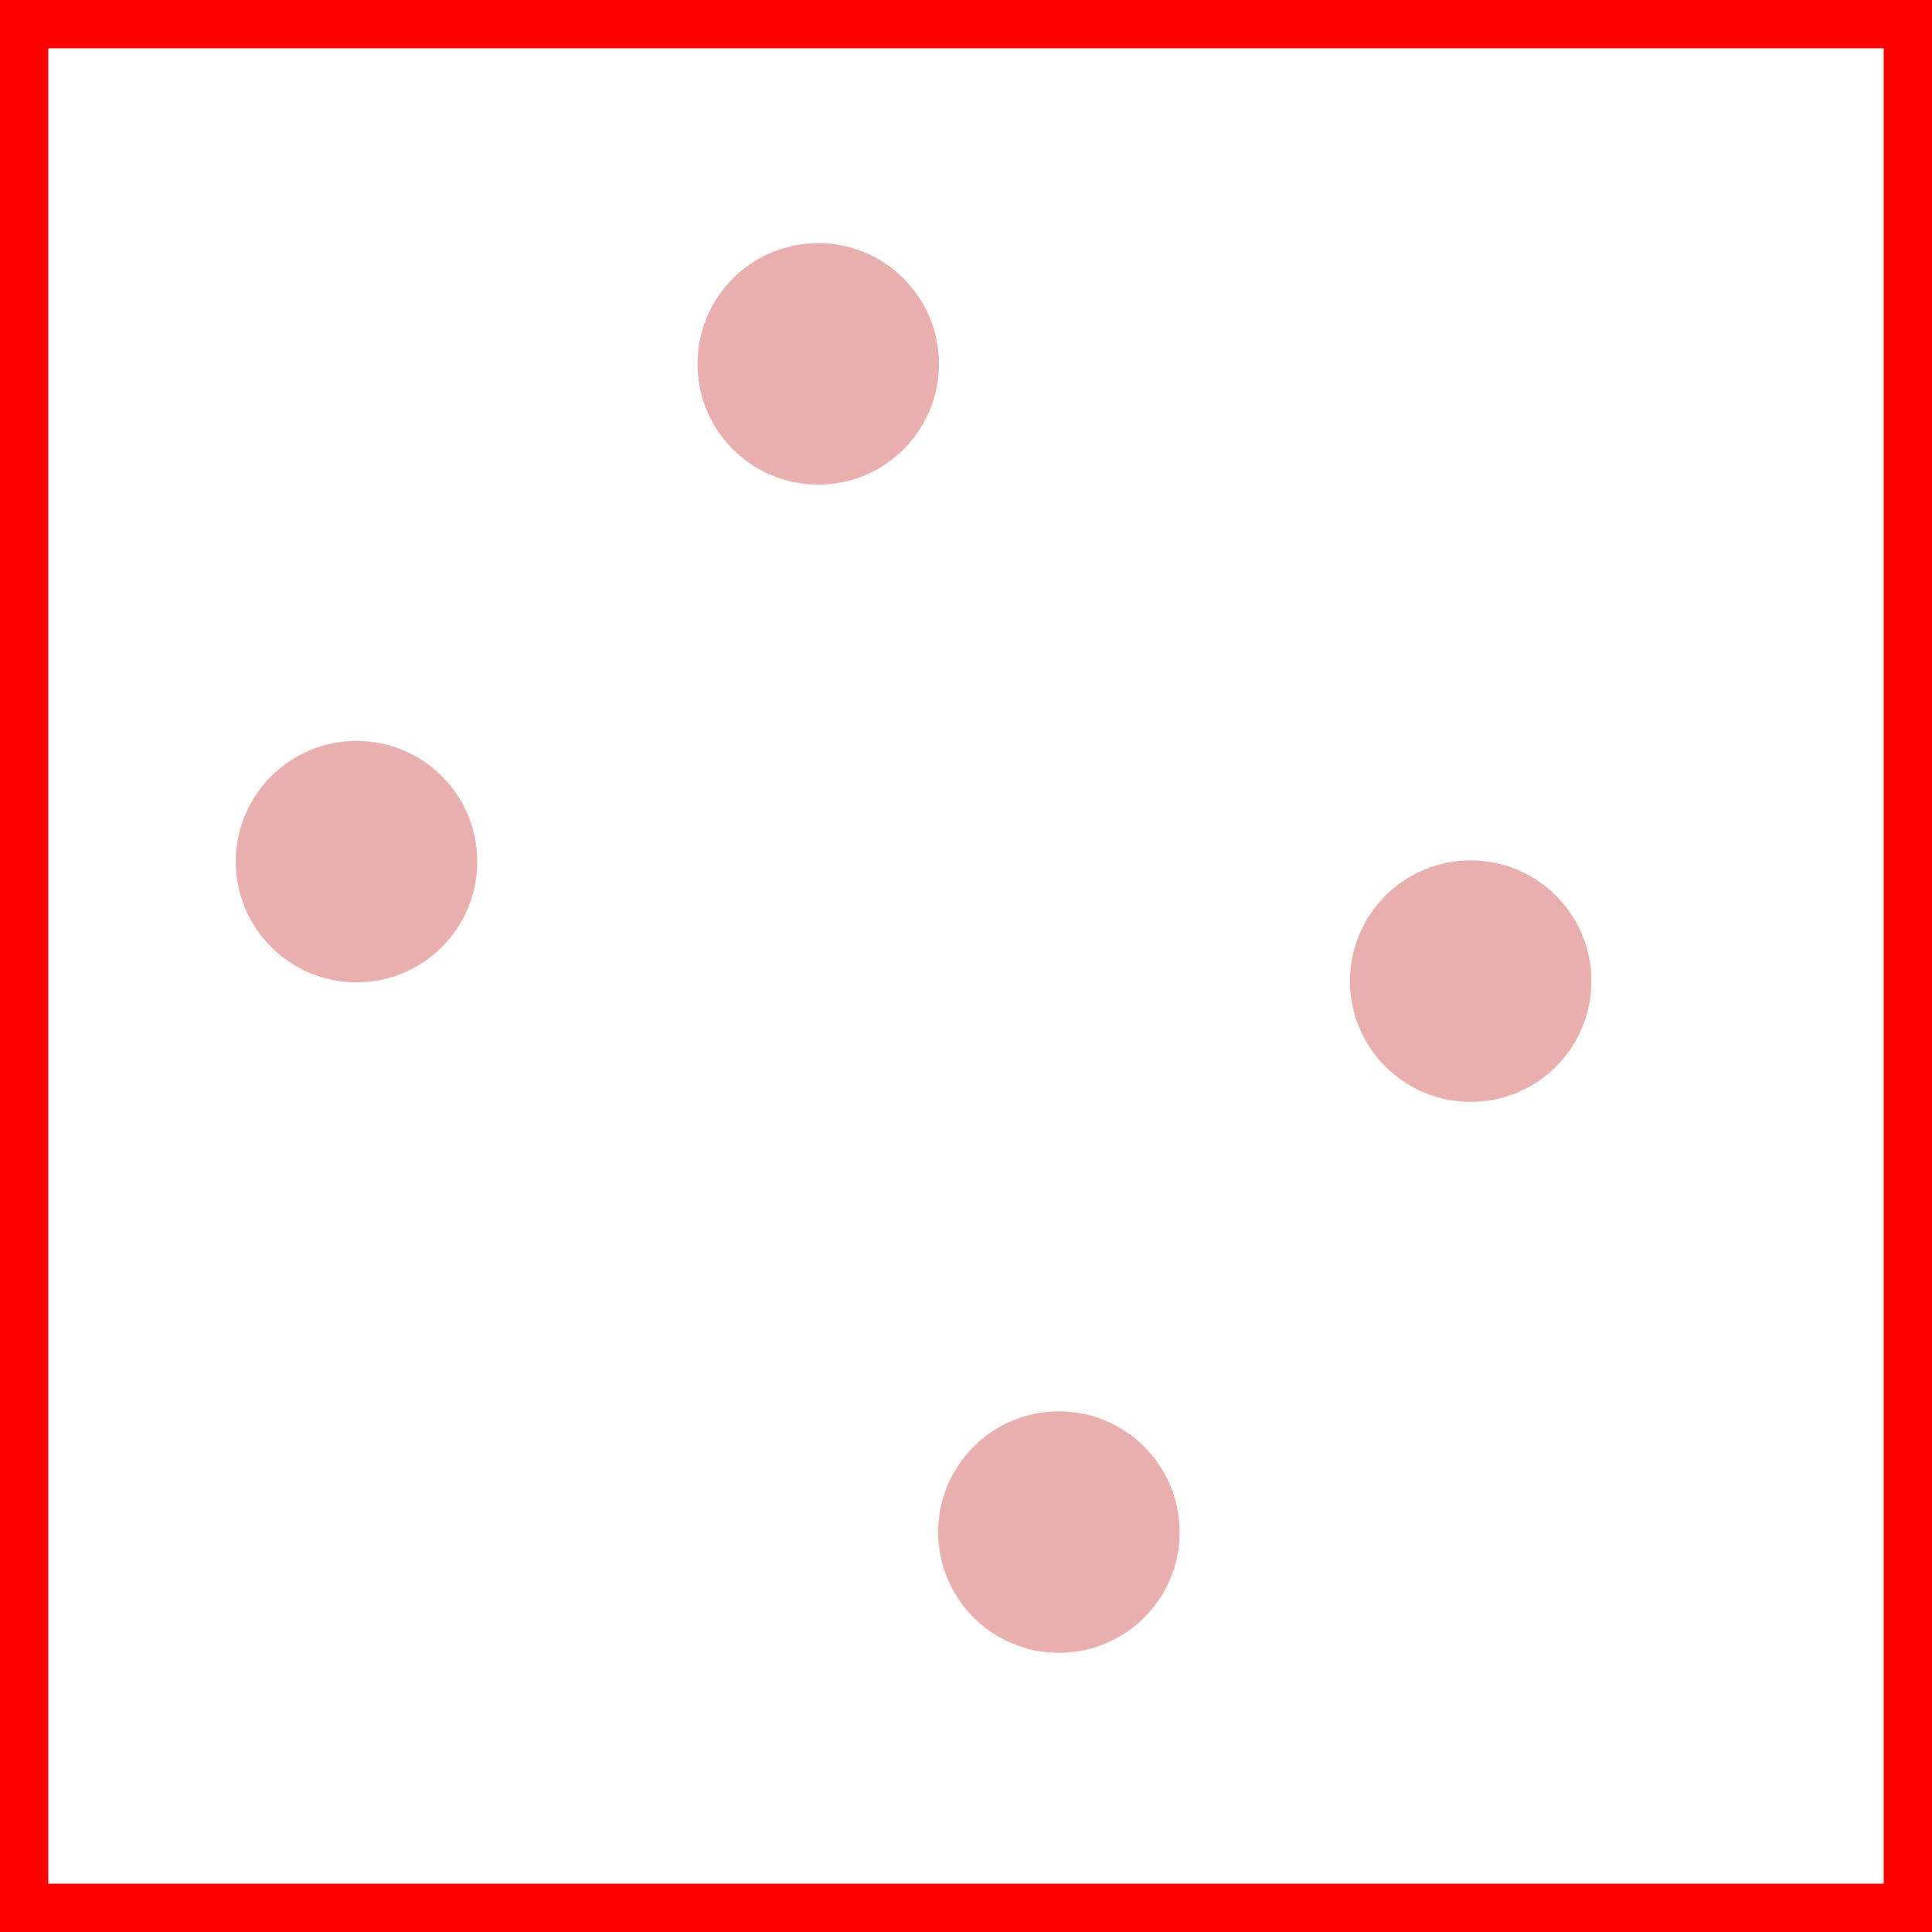 <?xml version="1.0" encoding="UTF-8" standalone="no"?>
<svg width="200" version="1.1" height="200" id="svg2" xmlns="http://www.w3.org/2000/svg"
   xmlns:zondyPlotSymbol="https://www.mapgis.com" xmlns:zondyPlotSymbolItem="https://www.mapgis.com"
   zondyPlotSymbol:version="1.0" zondyPlotSymbol:id="svg003" zondyPlotSymbol:name="" zondyPlotSymbol:desc=""
   zondyPlotSymbol:type="simplearea" zondyPlotSymbol:pose="1">
   <defs id="defs9864" />
   <path    zondyPlotSymbolItem:type="10" id="rect4154" style="fill:none;stroke:#ff0000;stroke-width:10;stroke-linecap:square"
      d="M 0,0 H 200 V 200 H 0 Z" />
   <g zondyPlotSymbolItem:type="21" id="g1181" UseStyle="Duplicate">
      <circle style="fill:#e9afaf;fill-opacity:1;fill-rule:evenodd" id="path995" cx="36.907" cy="89.195"
         r="12.5" />
      <circle style="fill:#e9afaf;fill-opacity:1;fill-rule:evenodd" id="path995-1" cx="109.619" cy="158.602"
         r="12.5" />
      <circle style="fill:#e9afaf;fill-opacity:1;fill-rule:evenodd" id="path995-2" cx="152.246" cy="101.568"
         r="12.5" />
      <circle style="fill:#e9afaf;fill-opacity:1;fill-rule:evenodd" id="path995-8" cx="84.703" cy="37.669"
         r="12.5" />
   </g>
   
</svg>